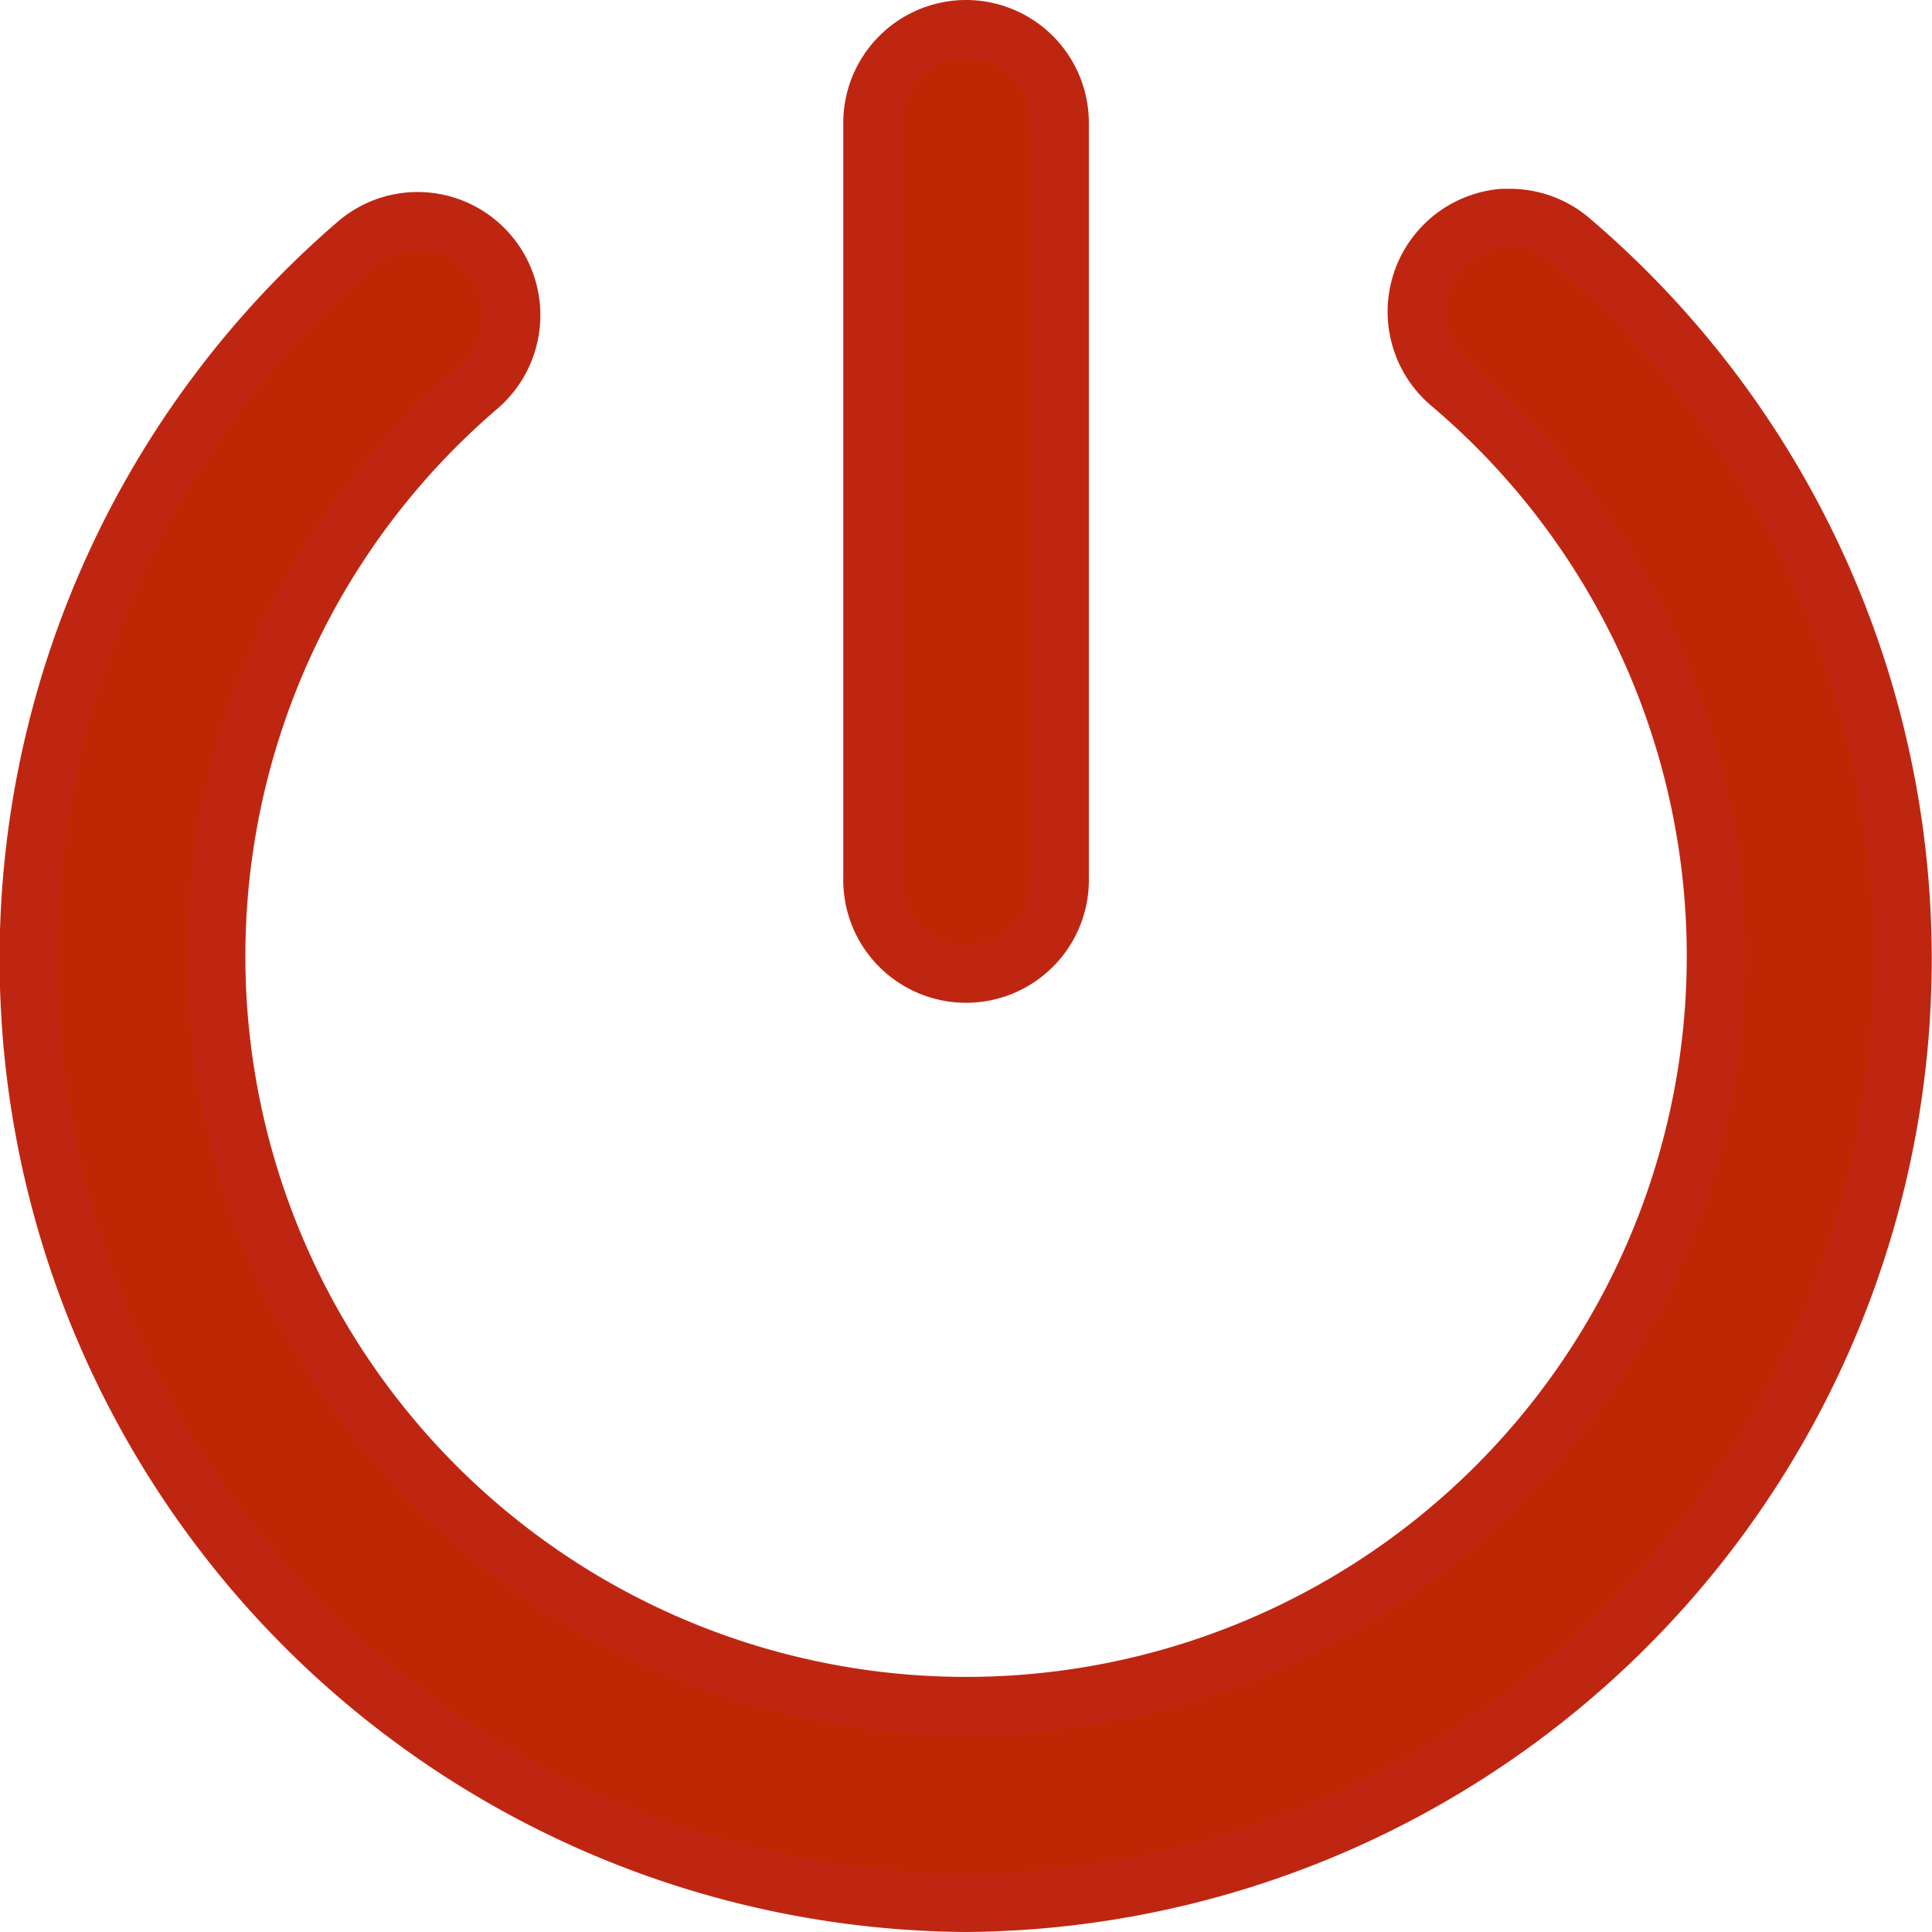 <svg xmlns="http://www.w3.org/2000/svg" width="33.335" height="33.335" viewBox="0 0 33.335 33.335">
  <g id="layer1" transform="translate(0.5 0.5)">
    <path id="path52" d="M16.679,291.179a1.621,1.621,0,0,0-1.6,1.643v13a1.619,1.619,0,1,0,3.237,0v-13a1.62,1.62,0,0,0-1.636-1.643Zm9.433,3.258q-.079,0-.158,0a1.626,1.626,0,0,0-.9,2.867,12.935,12.935,0,1,1-16.769.048,1.629,1.629,0,0,0,.18-2.29,1.612,1.612,0,0,0-2.28-.181A16.288,16.288,0,0,0,16.7,323.514a16.288,16.288,0,0,0,10.444-28.678A1.613,1.613,0,0,0,26.112,294.437Z" transform="translate(-0.529 -291.179)" fill="#bf2604" stroke="#bf2612" stroke-width="1"/>
  </g>
</svg>
